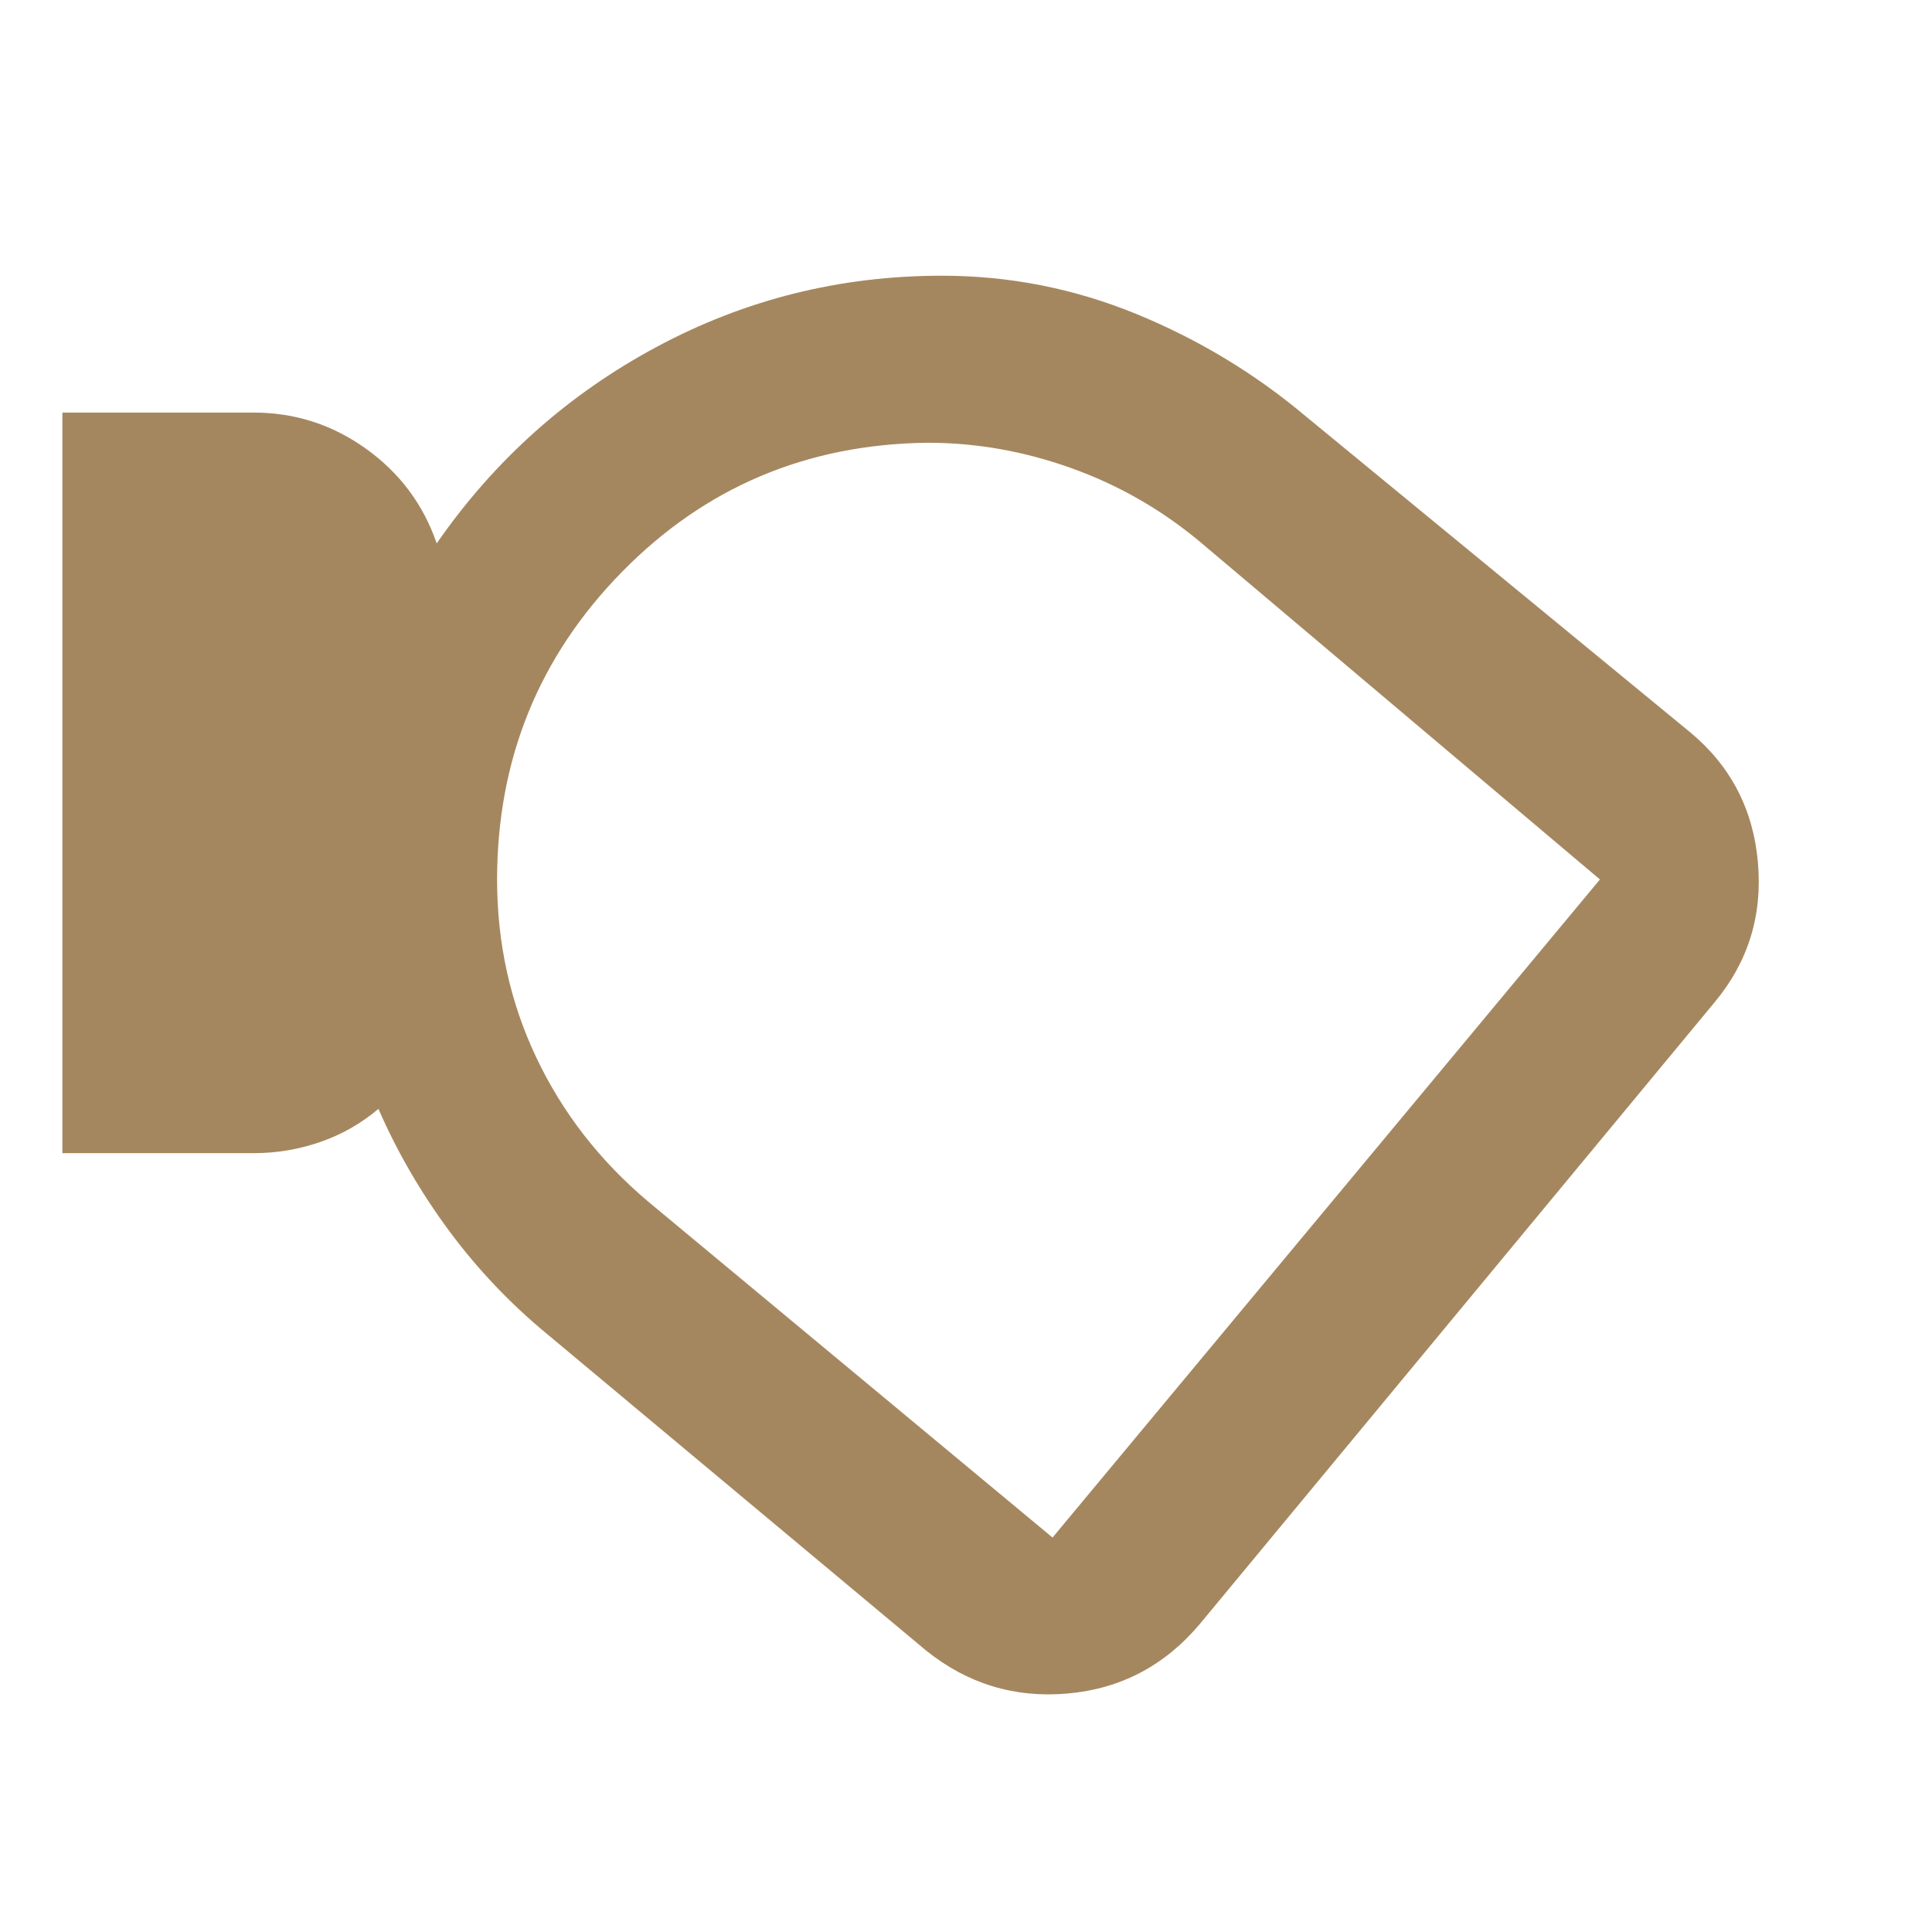 <svg xmlns="http://www.w3.org/2000/svg" height="48" viewBox="0 -960 960 960" width="48"><path fill="rgb(165, 135, 95)" d="M596.13-152.97Q570-122 530.5-118.5T460-140L272-297q-27.59-22.72-48.8-51.36Q202-377 188.04-409 175-398 159-392.5t-33 5.5H31v-368h95q30.82 0 55.91 18Q207-719 217-690q43-62 109.03-97.5T468-823q50.21 0 96.61 19Q611-785 649-753l191 157q30 25 33.5 64.5T852-462L596.13-152.97ZM247-523q0 47.36 19.48 88.46Q285.95-393.44 322-363l201 167 272-327-199-168q-28.76-23.93-63.86-36.46Q497.05-740 461-740q-90 1-151.95 64.18Q247.1-612.64 247-523Zm274 55Z"/></svg>